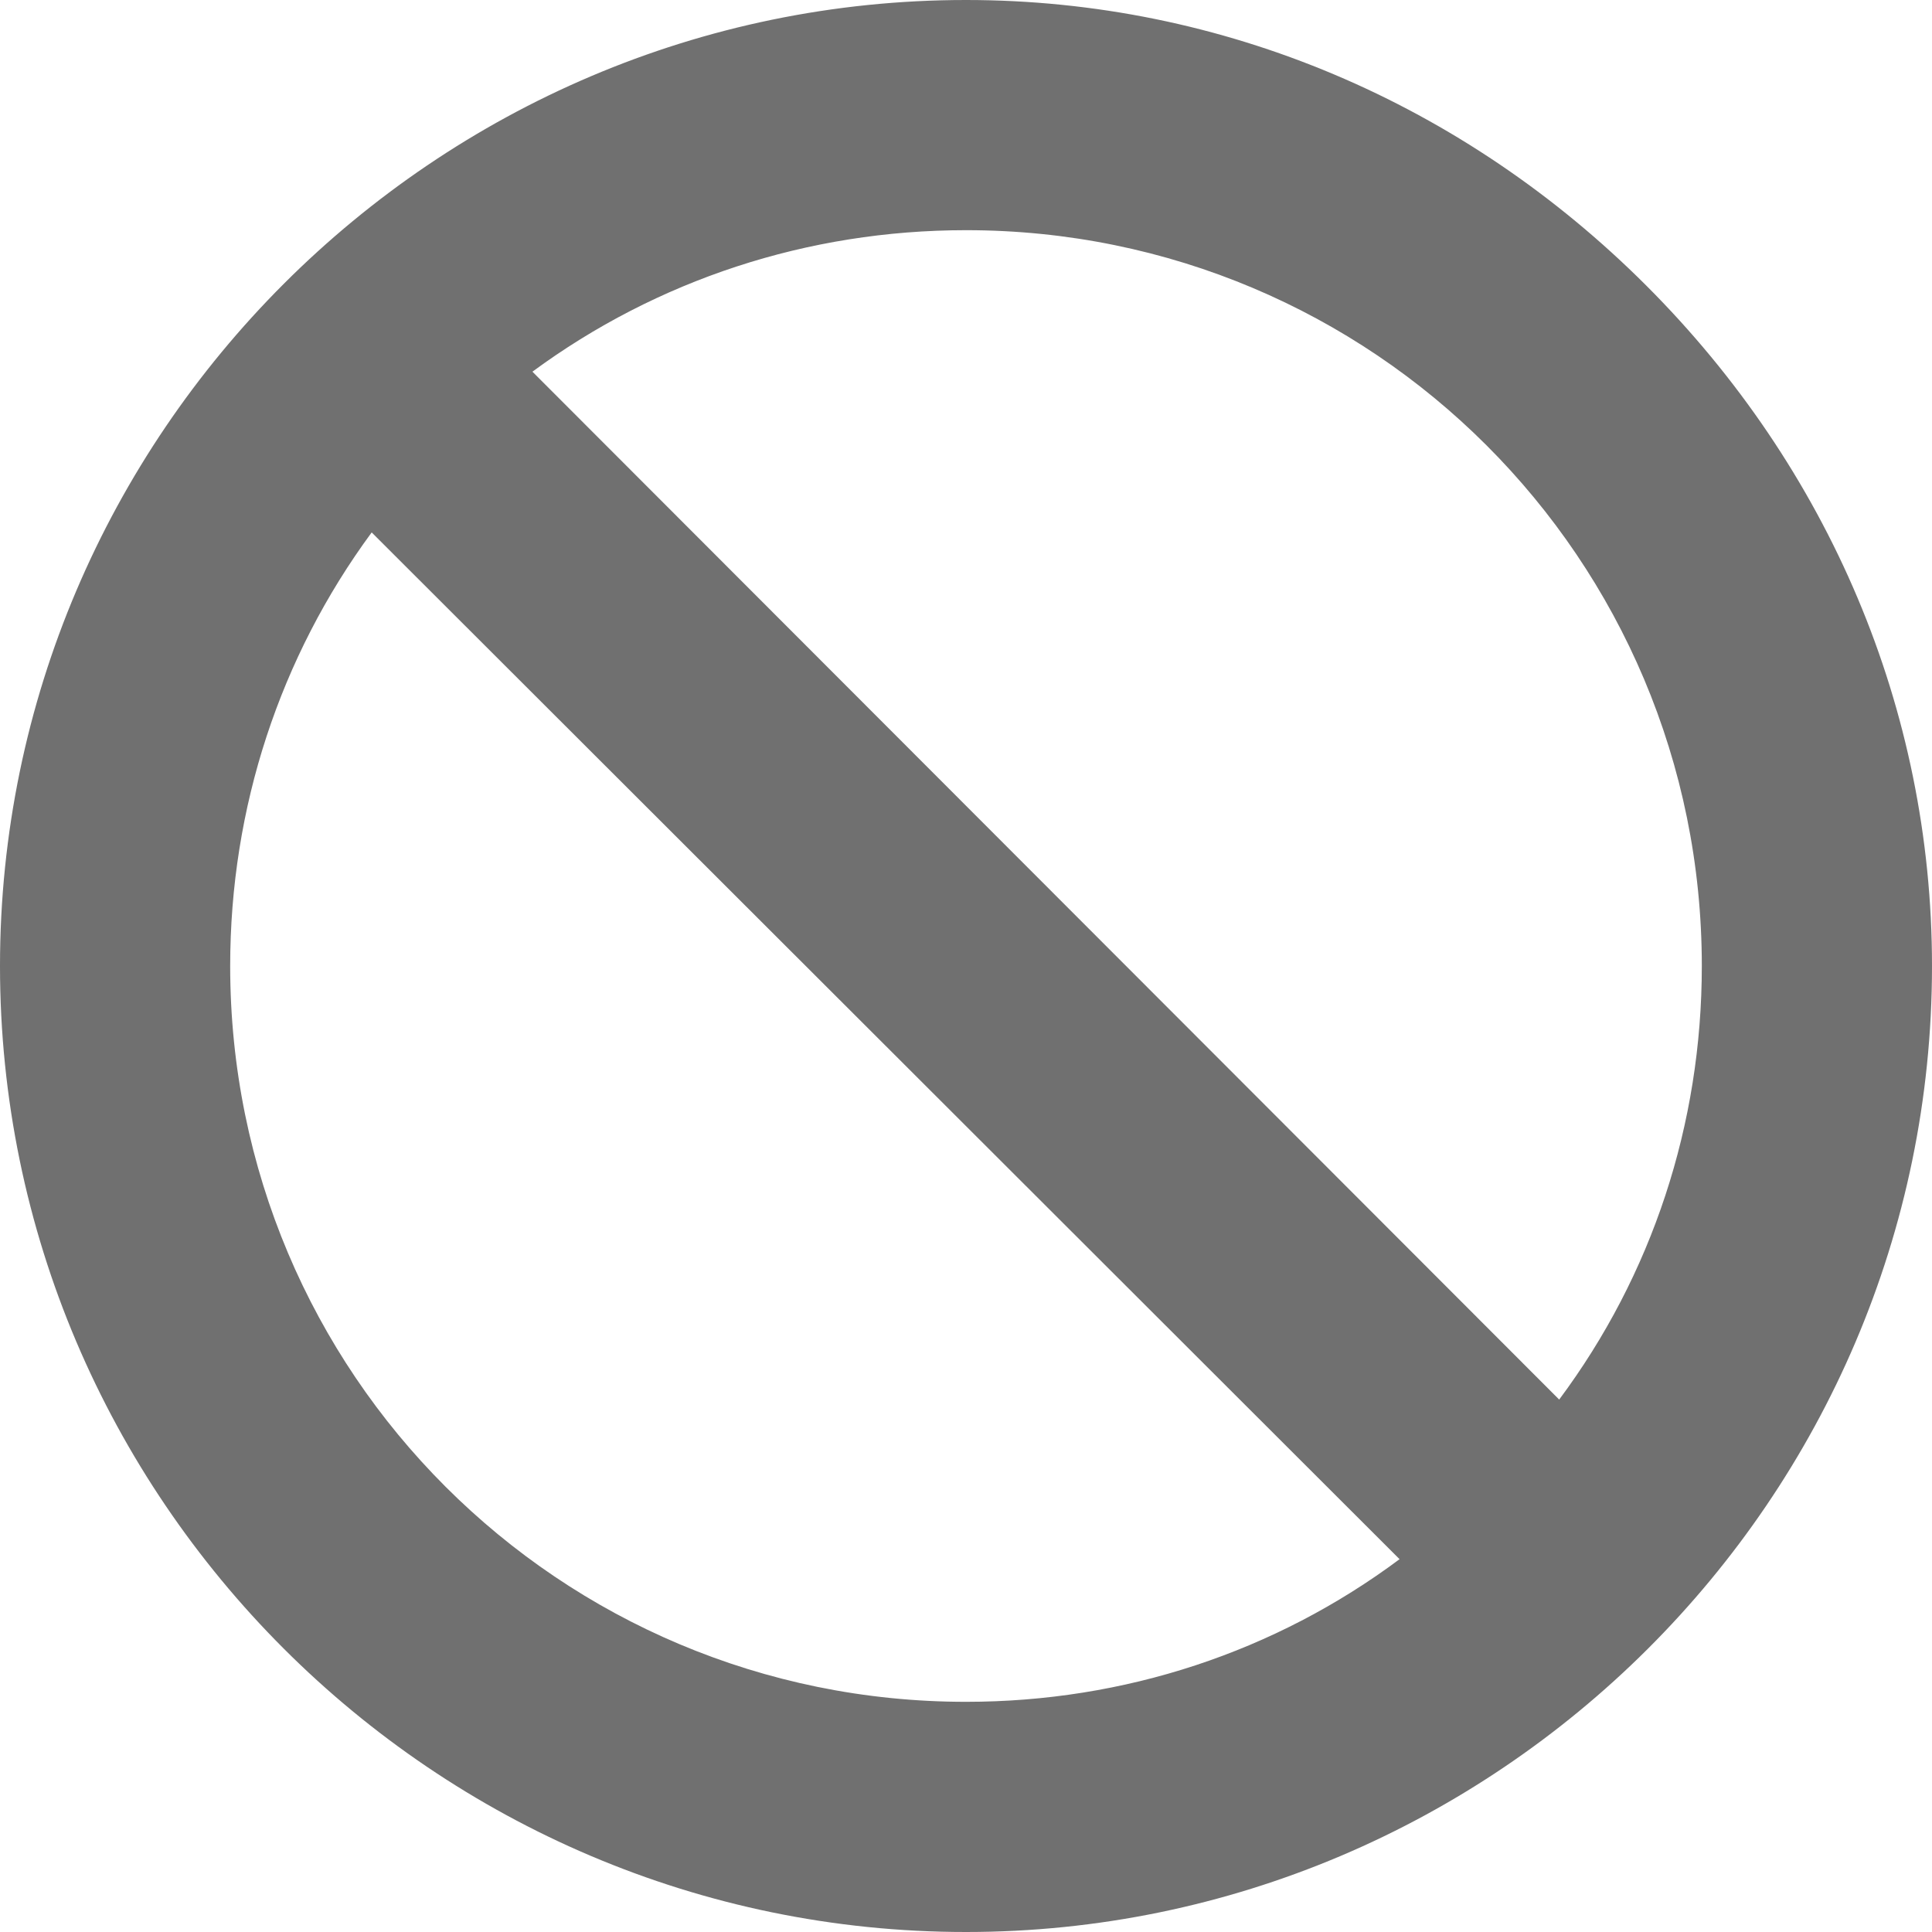 <?xml version="1.0" encoding="iso-8859-1"?>
<!-- Generator: Adobe Illustrator 19.0.0, SVG Export Plug-In . SVG Version: 6.00 Build 0)  -->
<svg version="1.1" id="Capa_1" xmlns="http://www.w3.org/2000/svg" xmlns:xlink="http://www.w3.org/1999/xlink" x="0px" y="0px" fill="#707070"
	 viewBox="0 0 512 512" style="enable-background:new 0 0 512 512;" xml:space="preserve">
<g>
	<g>
		<path d="M436.3,75.7C388,27.401,324.101,0,256,0C115.343,0,0,115.116,0,256c0,140.958,115.075,256,256,256
			c140.306,0,256-114.589,256-256C512,187.899,484.6,123.999,436.3,75.7z M256,451c-107.786,0-195-86.985-195-195
			c0-42.001,13.2-81.901,37.5-114.901l272.401,272.1C337.899,437.8,298.001,451,256,451z M413.2,370.899L141.099,98.5
			C174.101,74.2,213.999,61,256,61c107.789,0,195,86.985,195,195C451,297.999,437.8,337.899,413.2,370.899z"/>
	</g>
</g>
<g>
</g>
<g>
</g>
<g>
</g>
<g>
</g>
<g>
</g>
<g>
</g>
<g>
</g>
<g>
</g>
<g>
</g>
<g>
</g>
<g>
</g>
<g>
</g>
<g>
</g>
<g>
</g>
<g>
</g>
</svg>
